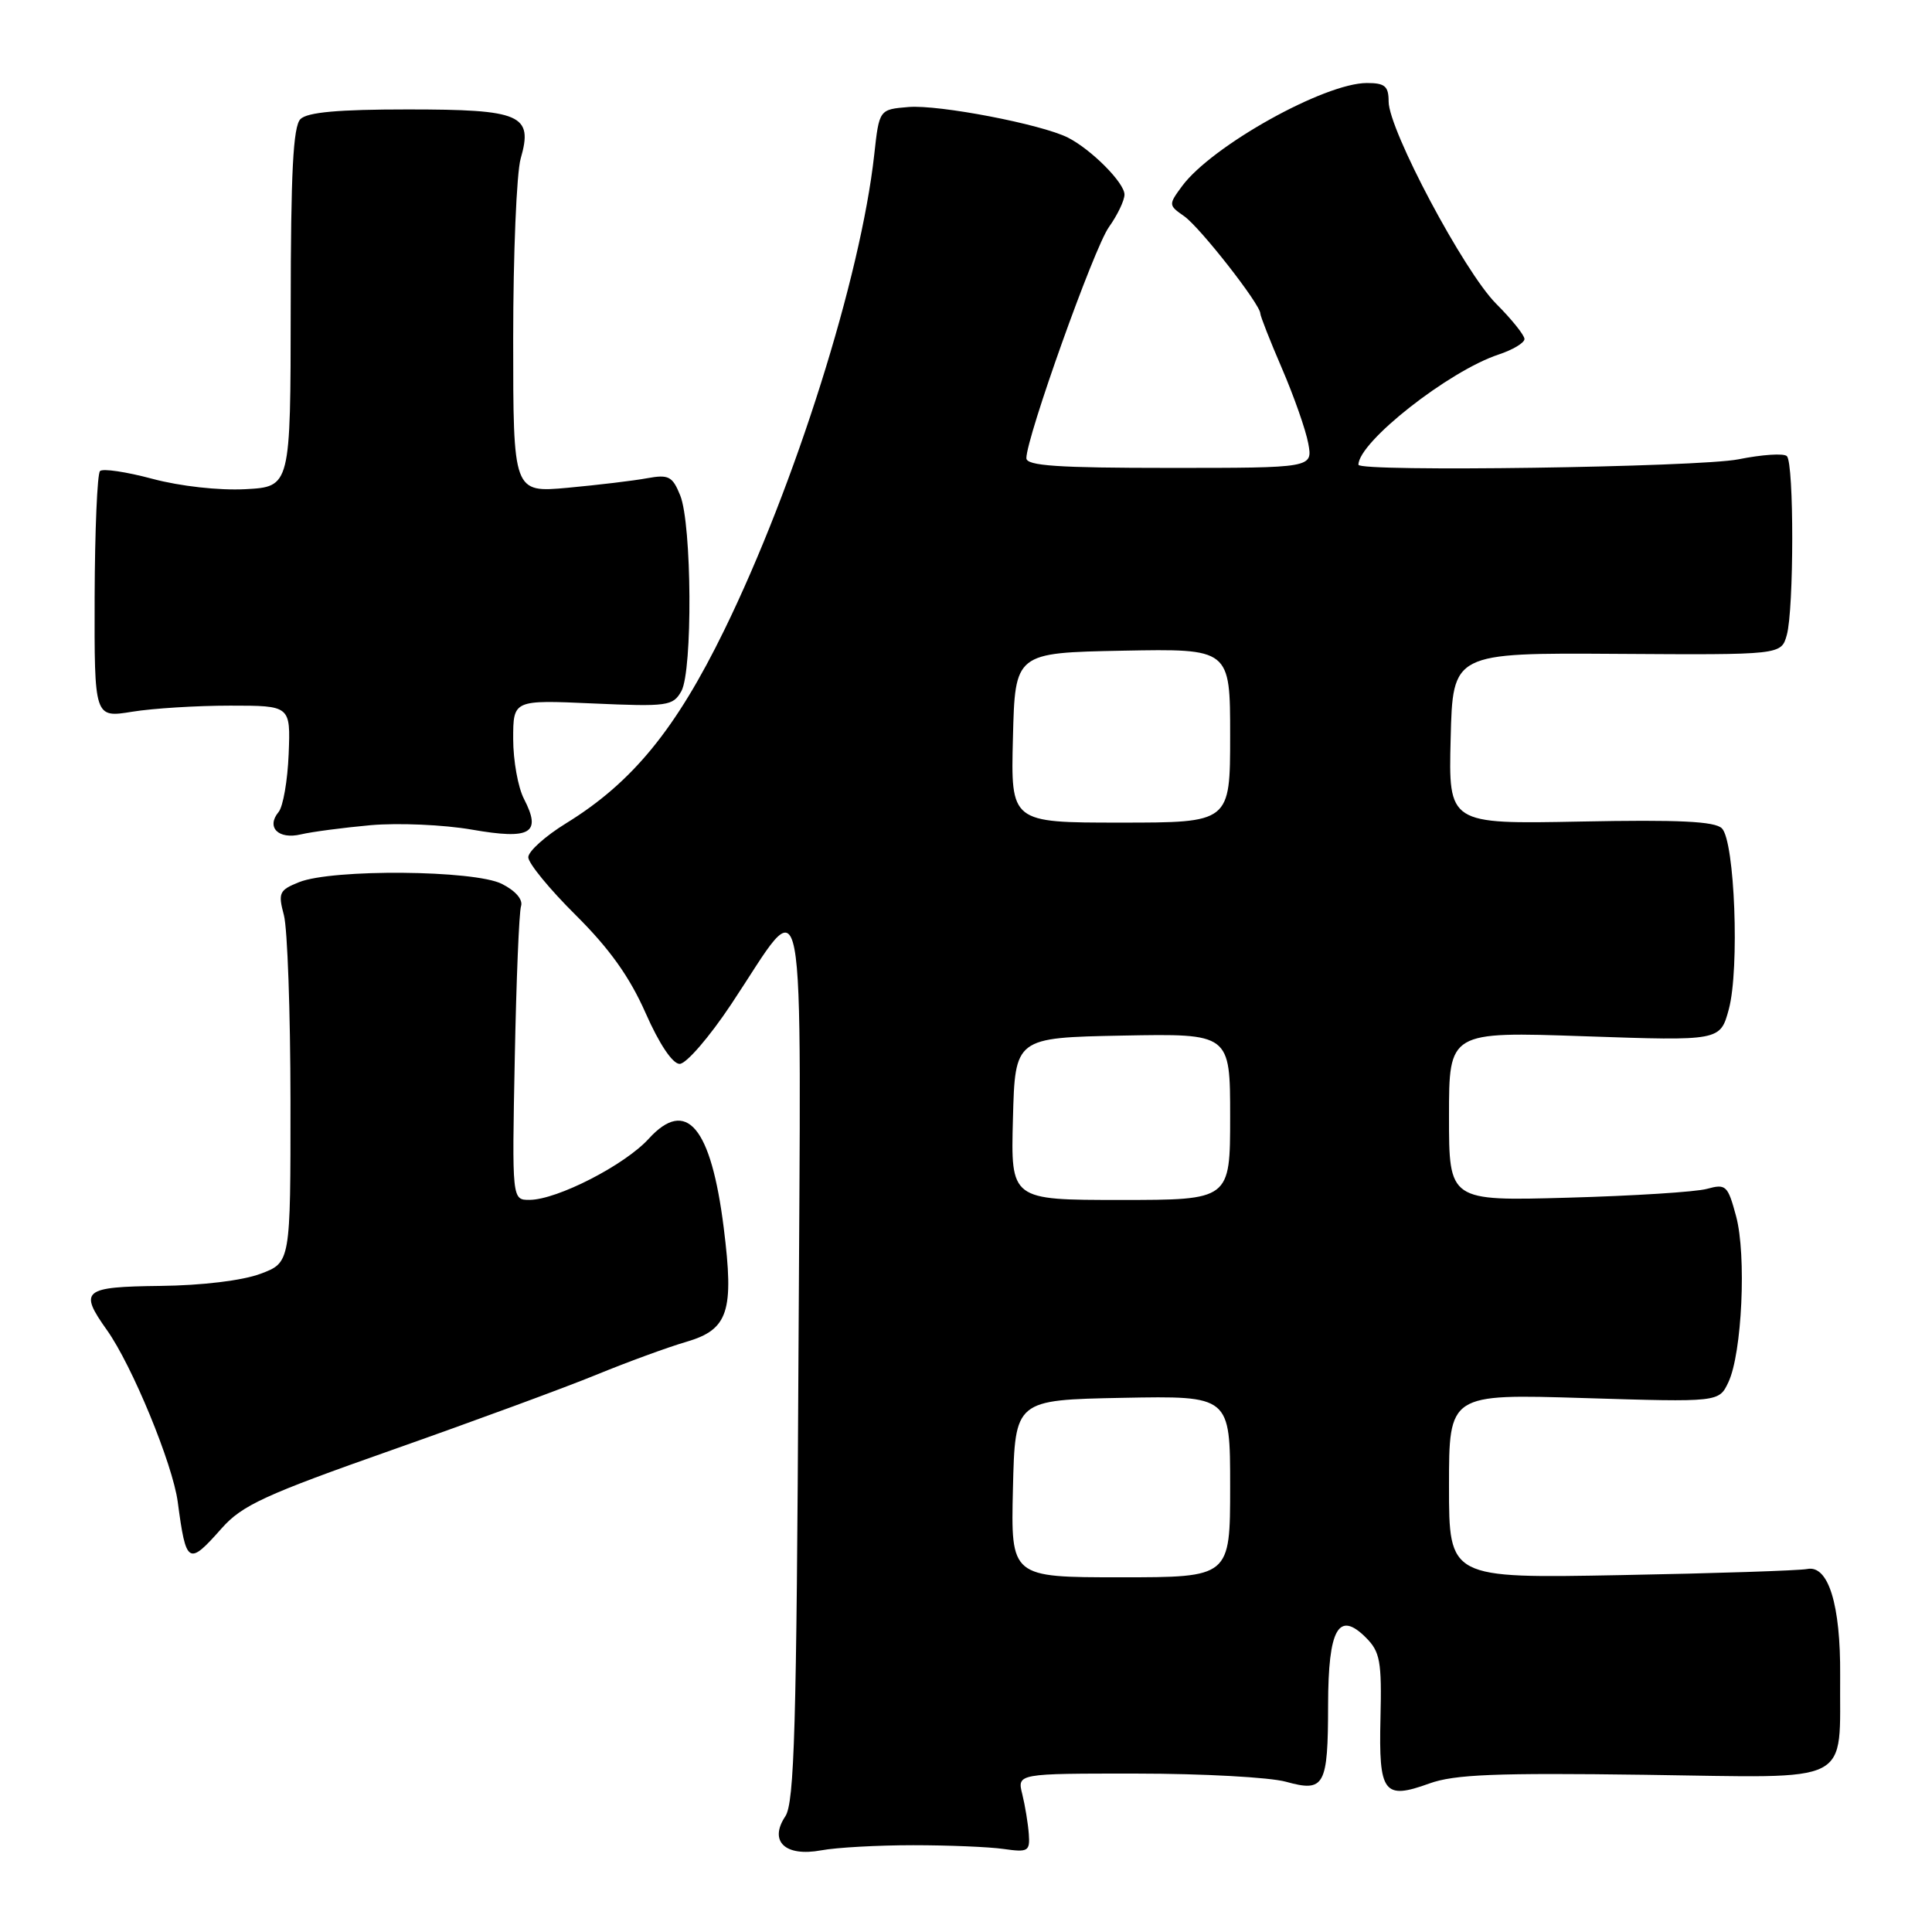 <?xml version="1.0" encoding="UTF-8" standalone="no"?>
<!DOCTYPE svg PUBLIC "-//W3C//DTD SVG 1.1//EN" "http://www.w3.org/Graphics/SVG/1.1/DTD/svg11.dtd" >
<svg xmlns="http://www.w3.org/2000/svg" xmlns:xlink="http://www.w3.org/1999/xlink" version="1.1" viewBox="0 0 256 256">
 <g >
 <path fill="currentColor"
d=" M 121.00 244.50 C 125.67 244.50 131.07 244.72 133.00 245.00 C 136.23 245.46 136.49 245.31 136.32 243.00 C 136.22 241.62 135.83 239.26 135.46 237.75 C 134.77 235.00 134.77 235.00 150.63 235.01 C 159.36 235.01 168.25 235.50 170.39 236.09 C 175.51 237.51 175.97 236.68 175.98 225.87 C 176.00 215.80 177.37 213.37 180.99 216.99 C 182.87 218.87 183.10 220.13 182.92 227.66 C 182.68 237.62 183.35 238.51 189.40 236.32 C 192.71 235.12 198.21 234.90 217.99 235.17 C 246.04 235.55 243.70 236.74 243.83 222.00 C 243.90 212.64 242.27 207.34 239.47 207.90 C 238.39 208.11 227.26 208.48 214.75 208.71 C 192.00 209.14 192.00 209.14 192.00 196.92 C 192.00 184.70 192.00 184.70 209.88 185.25 C 227.77 185.80 227.77 185.80 229.02 183.15 C 230.83 179.34 231.43 166.29 230.04 161.15 C 228.94 157.07 228.70 156.84 226.18 157.53 C 224.71 157.94 216.41 158.46 207.75 158.70 C 192.00 159.14 192.00 159.14 192.00 147.91 C 192.00 136.69 192.00 136.69 209.97 137.31 C 227.94 137.93 227.94 137.93 229.08 133.72 C 230.51 128.39 229.87 111.47 228.16 109.76 C 227.23 108.83 222.45 108.60 209.42 108.86 C 191.93 109.20 191.93 109.20 192.22 97.85 C 192.50 86.50 192.50 86.50 214.26 86.64 C 236.02 86.78 236.02 86.78 236.76 84.14 C 237.71 80.74 237.73 61.39 236.77 60.44 C 236.37 60.04 233.49 60.23 230.36 60.86 C 225.11 61.91 180.00 62.56 180.00 61.58 C 180.00 58.57 191.98 49.15 198.59 46.97 C 200.46 46.35 202.00 45.43 202.00 44.92 C 202.00 44.42 200.31 42.31 198.25 40.25 C 194.01 36.01 184.00 17.19 184.00 13.45 C 184.00 11.42 183.51 11.00 181.12 11.00 C 175.50 11.00 160.59 19.32 156.64 24.65 C 154.82 27.12 154.82 27.19 156.91 28.65 C 159.01 30.12 167.00 40.33 167.00 41.54 C 167.00 41.88 168.29 45.17 169.87 48.83 C 171.45 52.50 173.02 56.96 173.35 58.75 C 173.95 62.00 173.95 62.00 154.97 62.00 C 140.14 62.00 136.00 61.72 136.00 60.71 C 136.00 57.97 144.96 32.86 146.93 30.10 C 148.07 28.50 149.00 26.56 149.00 25.78 C 149.00 24.22 144.61 19.81 141.50 18.23 C 137.98 16.46 124.41 13.85 120.39 14.18 C 116.50 14.50 116.50 14.50 115.84 20.50 C 114.05 36.72 105.36 64.27 95.98 83.47 C 89.54 96.66 83.78 103.69 75.01 109.09 C 72.26 110.78 70.00 112.81 70.00 113.59 C 70.00 114.38 72.83 117.83 76.29 121.26 C 80.76 125.70 83.43 129.44 85.54 134.22 C 87.34 138.31 89.11 140.96 90.05 140.97 C 90.91 140.99 93.98 137.44 96.88 133.08 C 107.03 117.86 106.13 113.14 105.80 180.05 C 105.55 228.89 105.26 238.86 104.06 240.67 C 101.85 243.99 104.03 246.06 108.81 245.18 C 110.84 244.80 116.33 244.50 121.00 244.50 Z  M 29.39 202.49 C 32.09 199.45 35.10 198.06 52.00 192.11 C 62.73 188.33 74.88 183.86 79.00 182.17 C 83.12 180.48 88.50 178.51 90.94 177.80 C 96.51 176.17 97.29 173.79 95.90 162.71 C 94.22 149.29 90.95 145.41 85.95 150.90 C 82.76 154.39 73.82 158.97 70.17 158.99 C 67.84 159.00 67.84 159.00 68.21 140.25 C 68.41 129.94 68.78 120.86 69.04 120.07 C 69.32 119.20 68.31 118.03 66.50 117.12 C 62.87 115.28 44.06 115.12 39.63 116.89 C 36.99 117.95 36.83 118.31 37.62 121.27 C 38.09 123.05 38.48 134.13 38.49 145.90 C 38.50 167.30 38.50 167.30 34.50 168.79 C 32.12 169.68 26.75 170.33 21.25 170.39 C 11.00 170.51 10.43 170.98 14.16 176.23 C 17.49 180.90 22.88 193.98 23.55 199.00 C 24.66 207.34 24.95 207.51 29.39 202.49 Z  M 49.12 109.34 C 52.76 109.02 58.80 109.28 62.53 109.93 C 70.34 111.29 71.79 110.43 69.43 105.86 C 68.64 104.34 68.00 100.77 68.00 97.92 C 68.00 92.74 68.00 92.74 78.55 93.21 C 88.46 93.65 89.17 93.55 90.28 91.59 C 91.79 88.89 91.68 69.46 90.13 65.64 C 89.10 63.10 88.60 62.85 85.73 63.37 C 83.95 63.70 79.24 64.26 75.25 64.63 C 68.00 65.29 68.00 65.29 68.00 44.89 C 68.00 33.67 68.45 22.93 68.99 21.02 C 70.67 15.19 69.08 14.50 54.01 14.50 C 44.83 14.50 40.73 14.87 39.81 15.78 C 38.84 16.76 38.53 22.84 38.52 40.78 C 38.50 64.50 38.50 64.50 32.50 64.82 C 29.00 65.00 23.88 64.43 20.21 63.45 C 16.74 62.52 13.61 62.05 13.25 62.42 C 12.89 62.78 12.57 70.29 12.54 79.10 C 12.50 95.12 12.50 95.12 17.50 94.31 C 20.25 93.86 26.10 93.50 30.50 93.50 C 38.50 93.50 38.50 93.50 38.25 99.90 C 38.11 103.42 37.51 106.89 36.91 107.60 C 35.24 109.62 36.89 111.27 39.87 110.56 C 41.32 110.22 45.48 109.67 49.12 109.34 Z  M 134.22 197.25 C 134.50 185.50 134.50 185.50 148.75 185.22 C 163.00 184.95 163.00 184.95 163.00 196.97 C 163.00 209.00 163.00 209.00 148.47 209.00 C 133.94 209.00 133.94 209.00 134.22 197.25 Z  M 134.22 148.25 C 134.50 137.50 134.50 137.50 148.75 137.22 C 163.00 136.95 163.00 136.95 163.00 147.97 C 163.00 159.00 163.00 159.00 148.47 159.00 C 133.93 159.00 133.93 159.00 134.22 148.25 Z  M 134.22 97.75 C 134.50 86.50 134.50 86.50 148.75 86.22 C 163.00 85.95 163.00 85.95 163.00 97.47 C 163.00 109.00 163.00 109.00 148.47 109.00 C 133.93 109.00 133.93 109.00 134.22 97.75 Z "/>
</g>
</svg>